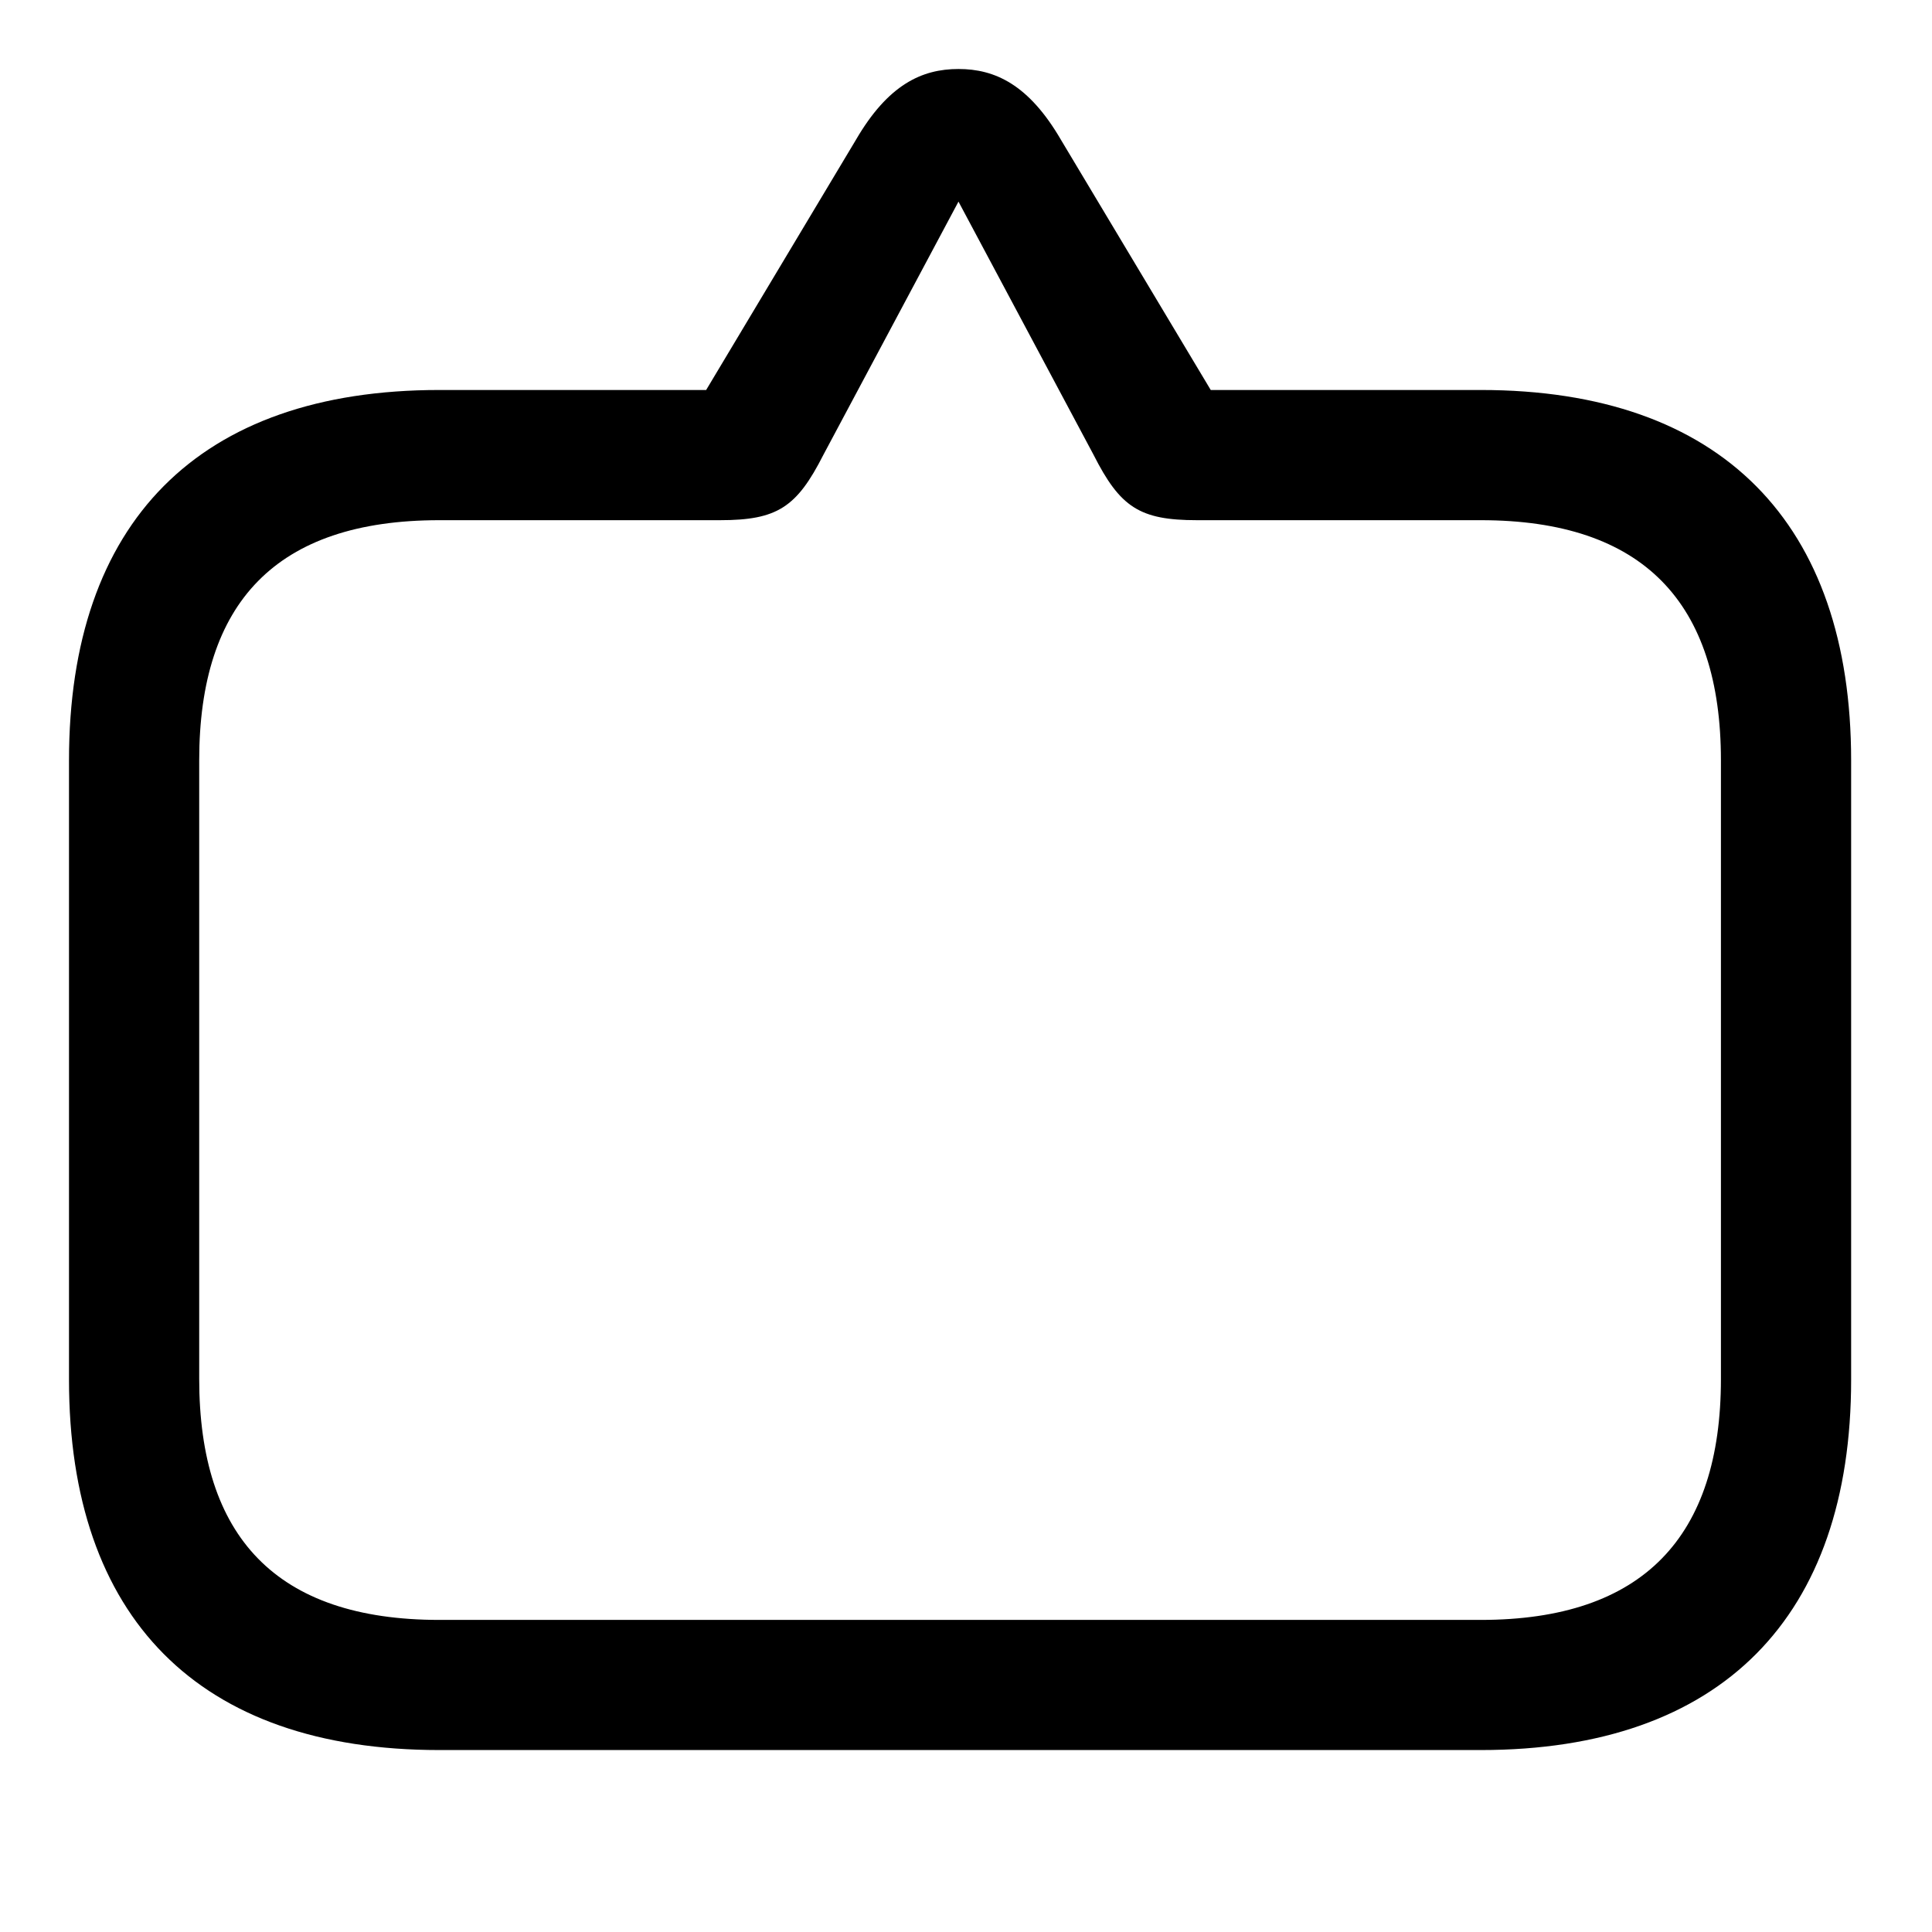 <svg width="28" height="28" viewBox="0 0 28 28" fill="none" xmlns="http://www.w3.org/2000/svg">
<g clipPath="url(#clip0_2201_1358)">
<path d="M13.891 1C13.363 1 12.871 1.223 12.402 2.031L10.234 5.652H6.367C2.875 5.652 1 7.574 1 11.02V19.996C1 23.441 2.875 25.363 6.367 25.363H21.461C24.953 25.363 26.828 23.43 26.828 19.996V11.02C26.828 7.586 24.953 5.652 21.461 5.652H17.547L15.379 2.031C14.91 1.223 14.418 1 13.891 1ZM13.891 2.922L15.848 6.59C16.234 7.352 16.516 7.539 17.348 7.539H21.461C23.816 7.539 24.941 8.734 24.941 11.02V19.984C24.941 22.27 23.816 23.477 21.461 23.477H6.367C4 23.477 2.887 22.27 2.887 19.984V11.02C2.887 8.734 4 7.539 6.367 7.539H10.434C11.266 7.539 11.547 7.352 11.934 6.59L13.891 2.922Z" fill="black" fillOpacity="0.85"/>
</g>
<defs>
<clipPath id="clip0_2201_1358">
<rect width="25.828" height="26.168" fill="white" transform="translate(1 1)"/>
</clipPath>
</defs>
</svg>
